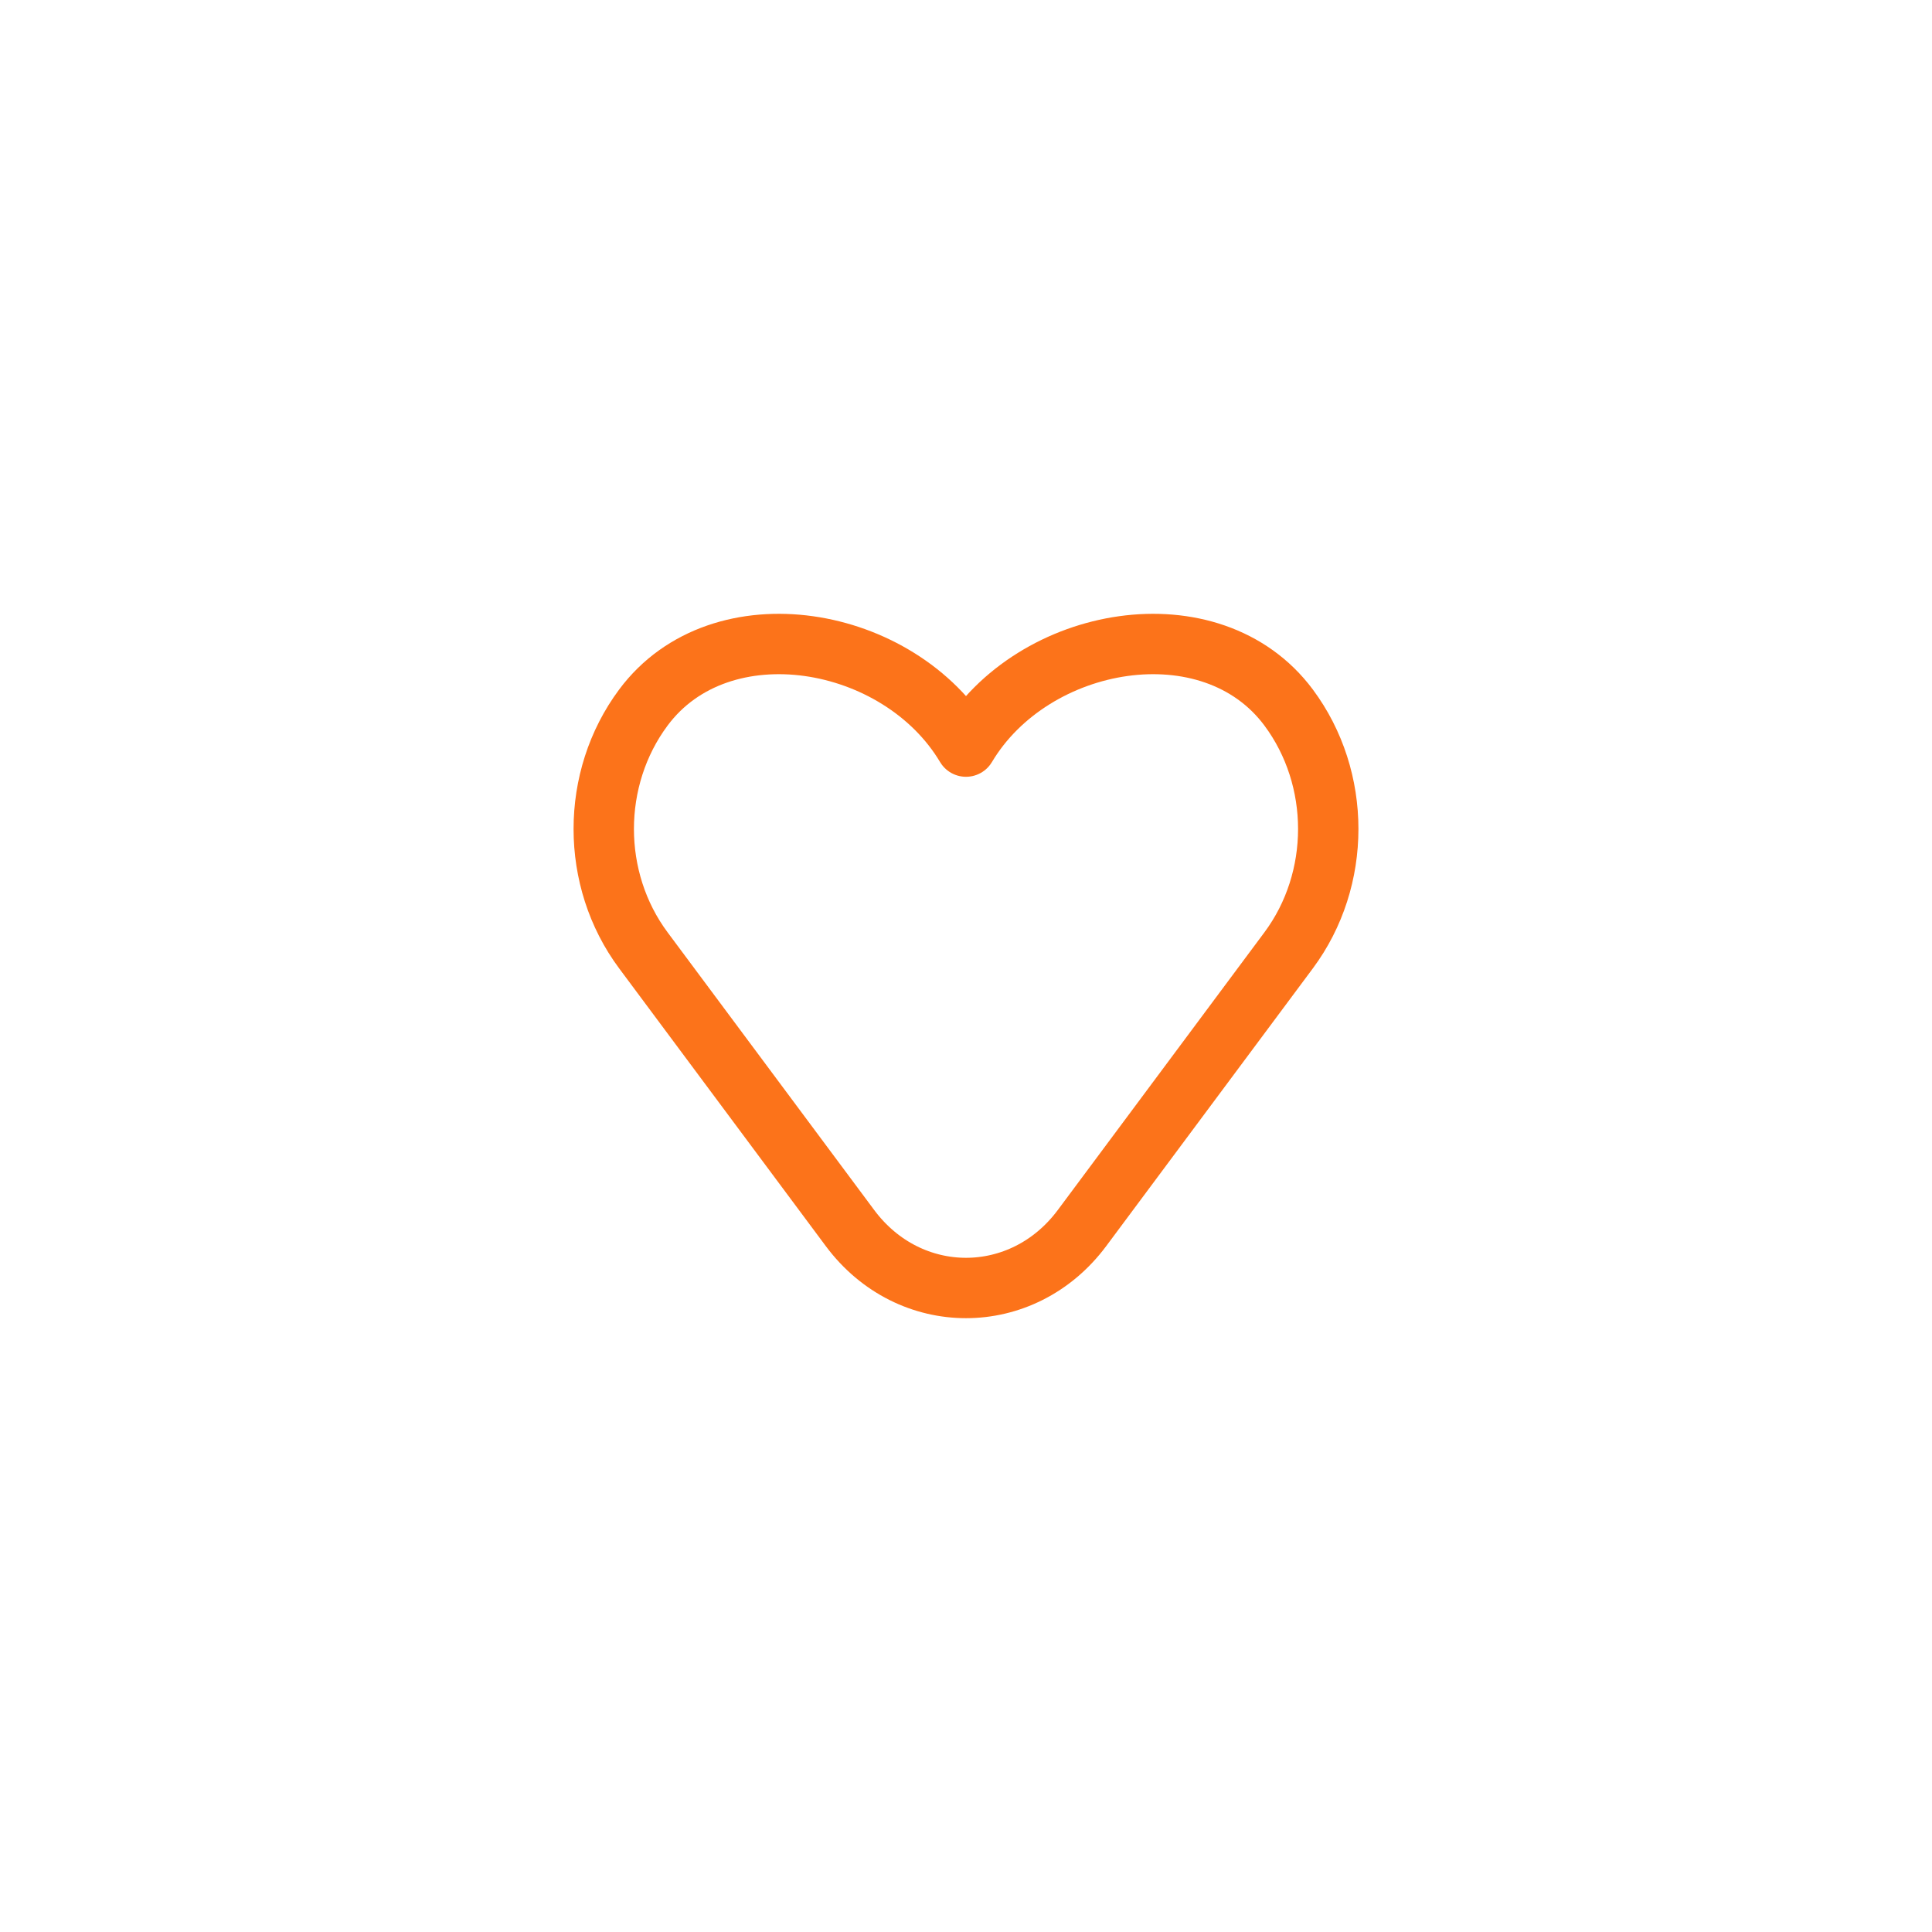 <svg width="48" height="48" viewBox="0 0 48 48" fill="none" xmlns="http://www.w3.org/2000/svg">
<g filter="url(#filter0_d_1877_8146)">
<rect x="4" y="4" width="40" height="40" rx="20" fill="white"/>
<path d="M15.984 23.611L21.118 30.511C22.596 32.496 25.404 32.496 26.882 30.511L32.016 23.611C33.328 21.848 33.328 19.342 32.016 17.579C30.096 14.998 25.657 15.765 24 18.549C22.343 15.765 17.904 14.998 15.984 17.579C14.672 19.342 14.672 21.848 15.984 23.611Z" stroke="#FC731A" stroke-width="1.5" stroke-linecap="round" stroke-linejoin="round"/>
</g>
<defs>
<filter id="filter0_d_1877_8146" x="0" y="0" width="48" height="48" filterUnits="userSpaceOnUse" color-interpolation-filters="sRGB">
<feFlood flood-opacity="0" result="BackgroundImageFix"/>
<feColorMatrix in="SourceAlpha" type="matrix" values="0 0 0 0 0 0 0 0 0 0 0 0 0 0 0 0 0 0 127 0" result="hardAlpha"/>
<feOffset/>
<feGaussianBlur stdDeviation="2"/>
<feComposite in2="hardAlpha" operator="out"/>
<feColorMatrix type="matrix" values="0 0 0 0 0 0 0 0 0 0 0 0 0 0 0 0 0 0 0.1 0"/>
<feBlend mode="normal" in2="BackgroundImageFix" result="effect1_dropShadow_1877_8146"/>
<feBlend mode="normal" in="SourceGraphic" in2="effect1_dropShadow_1877_8146" result="shape"/>
</filter>
</defs>
</svg>

